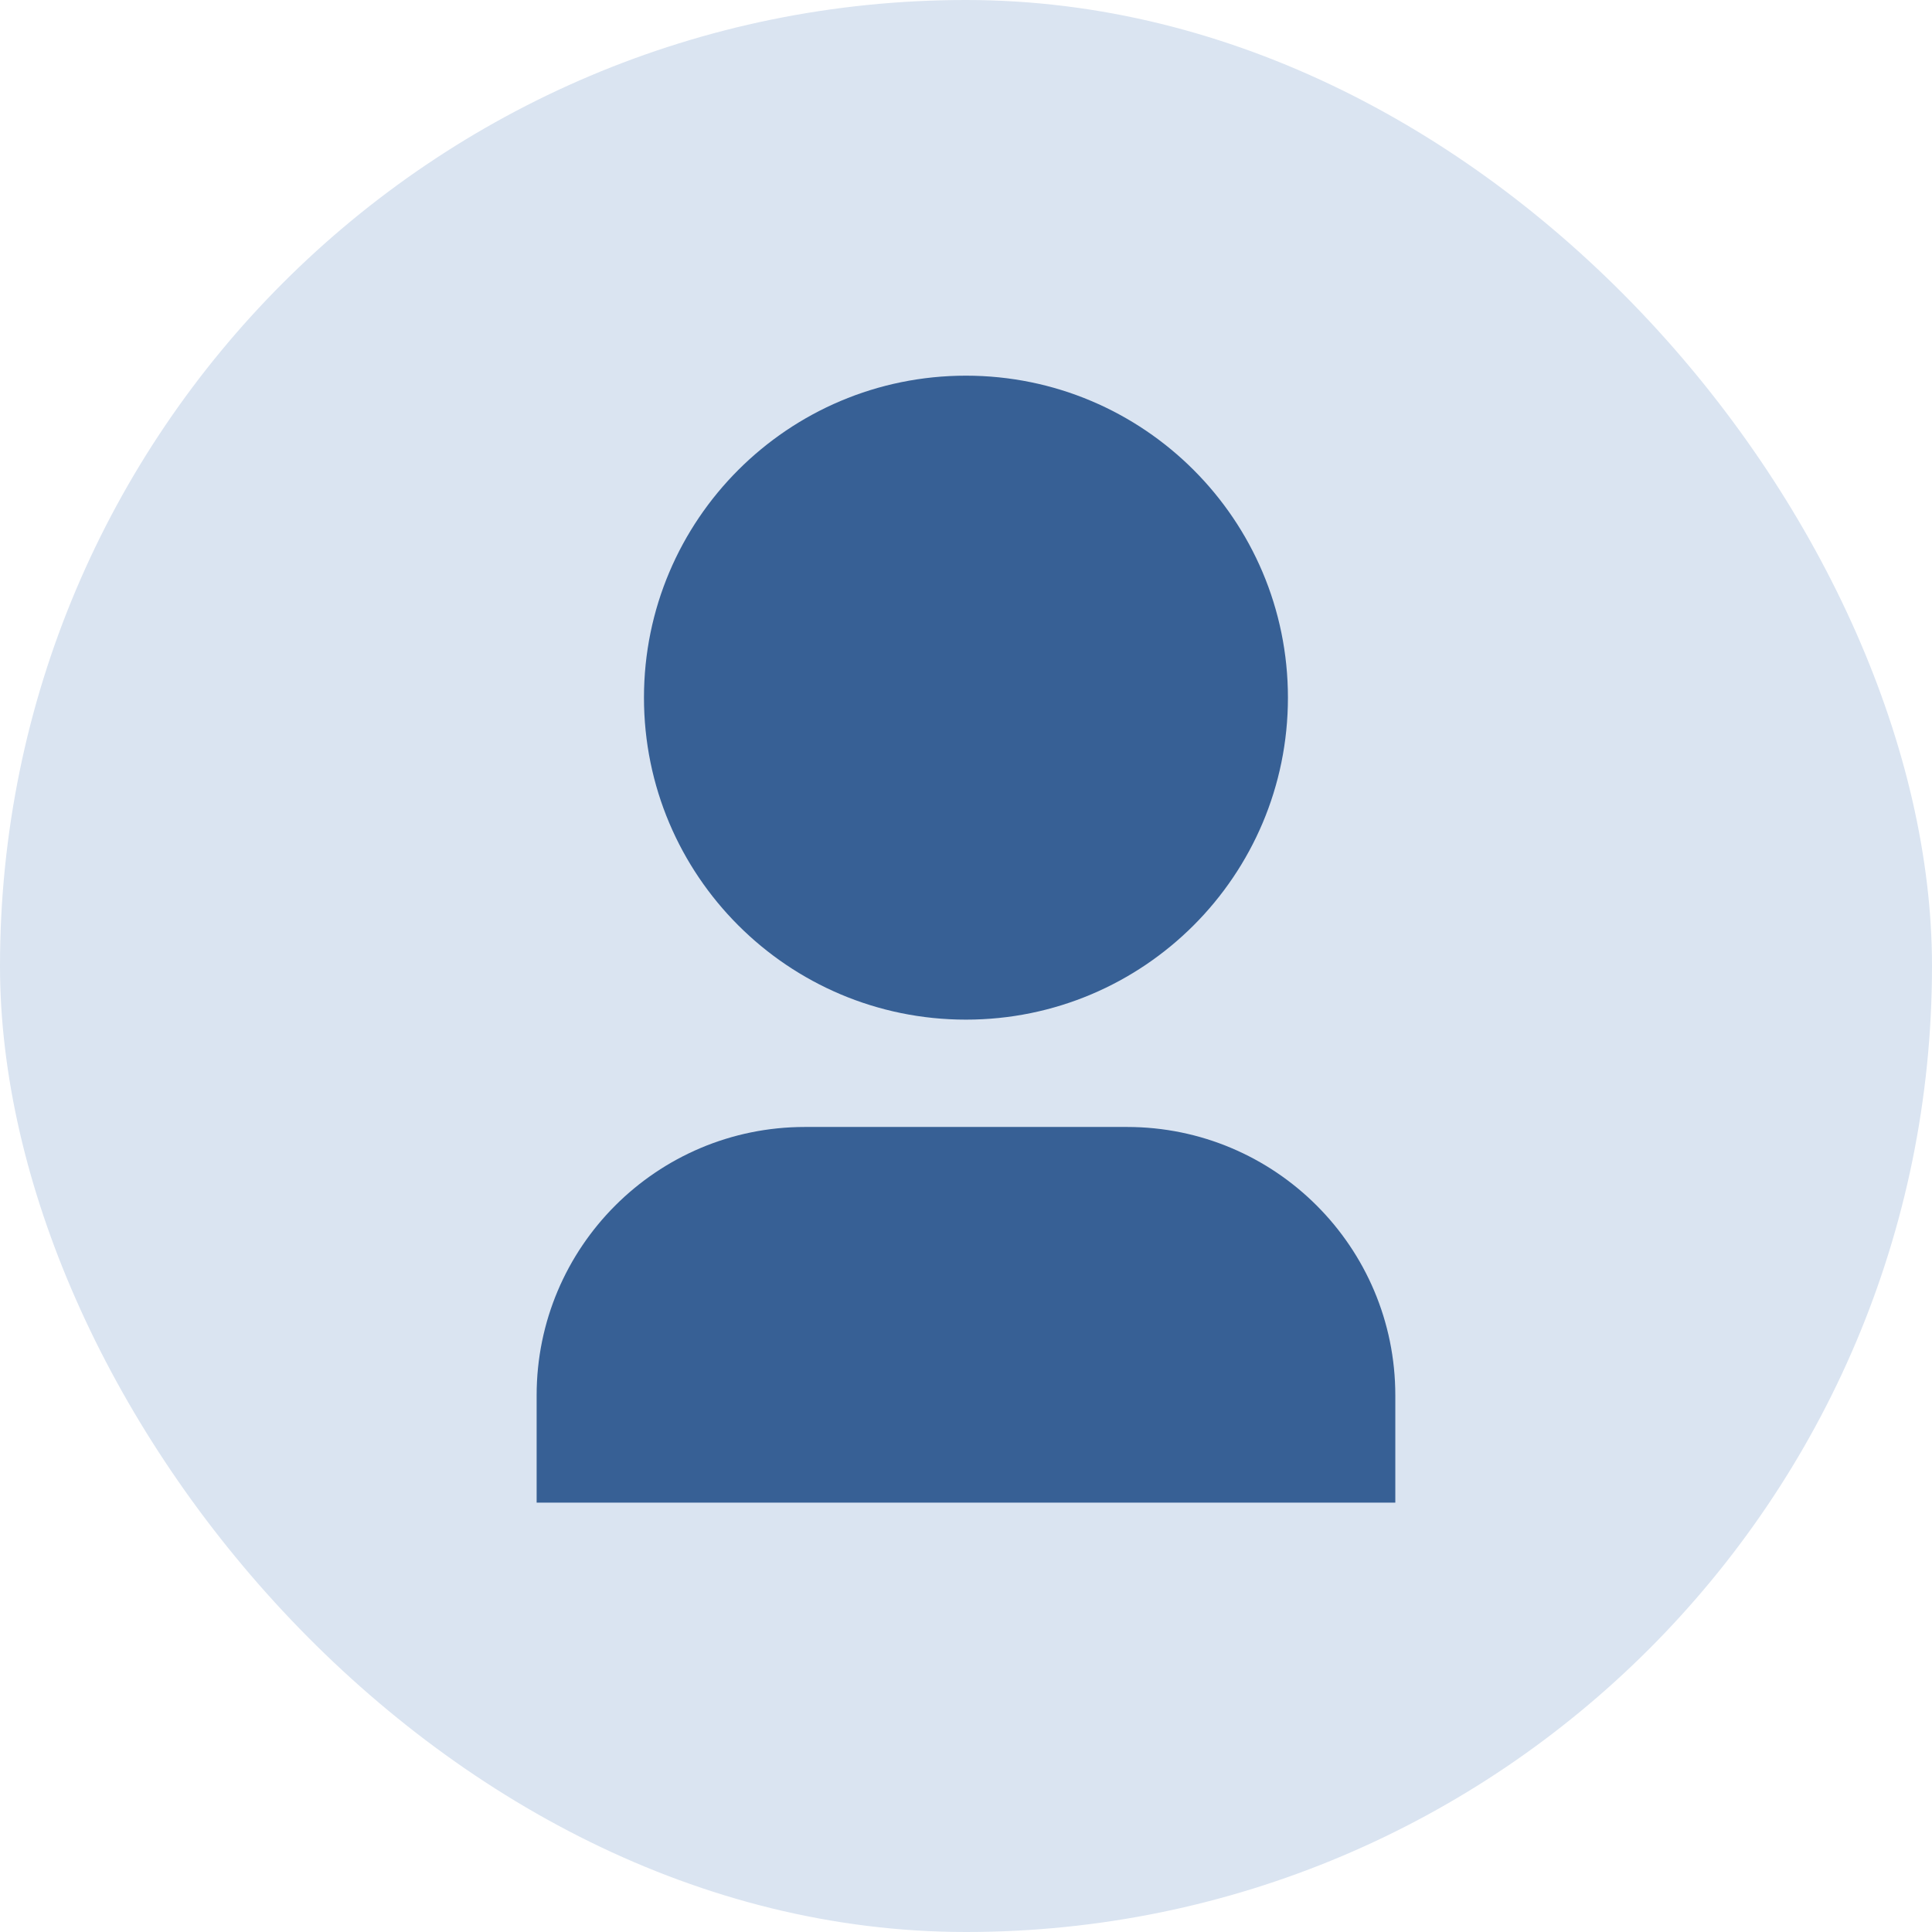 <svg width="38" height="38" viewBox="0 0 38 38" fill="none" xmlns="http://www.w3.org/2000/svg">
<rect width="38" height="38" rx="19" fill="#DAE4F1"/>
<path d="M27.444 29.555H10.555V27.444C10.555 24.529 12.918 22.166 15.832 22.166H22.166C25.081 22.166 27.444 24.529 27.444 27.444V29.555ZM18.999 20.055C15.501 20.055 12.666 17.22 12.666 13.722C12.666 10.224 15.501 7.389 18.999 7.389C22.497 7.389 25.332 10.224 25.332 13.722C25.332 17.22 22.497 20.055 18.999 20.055Z" fill="#376095"/>
</svg>

